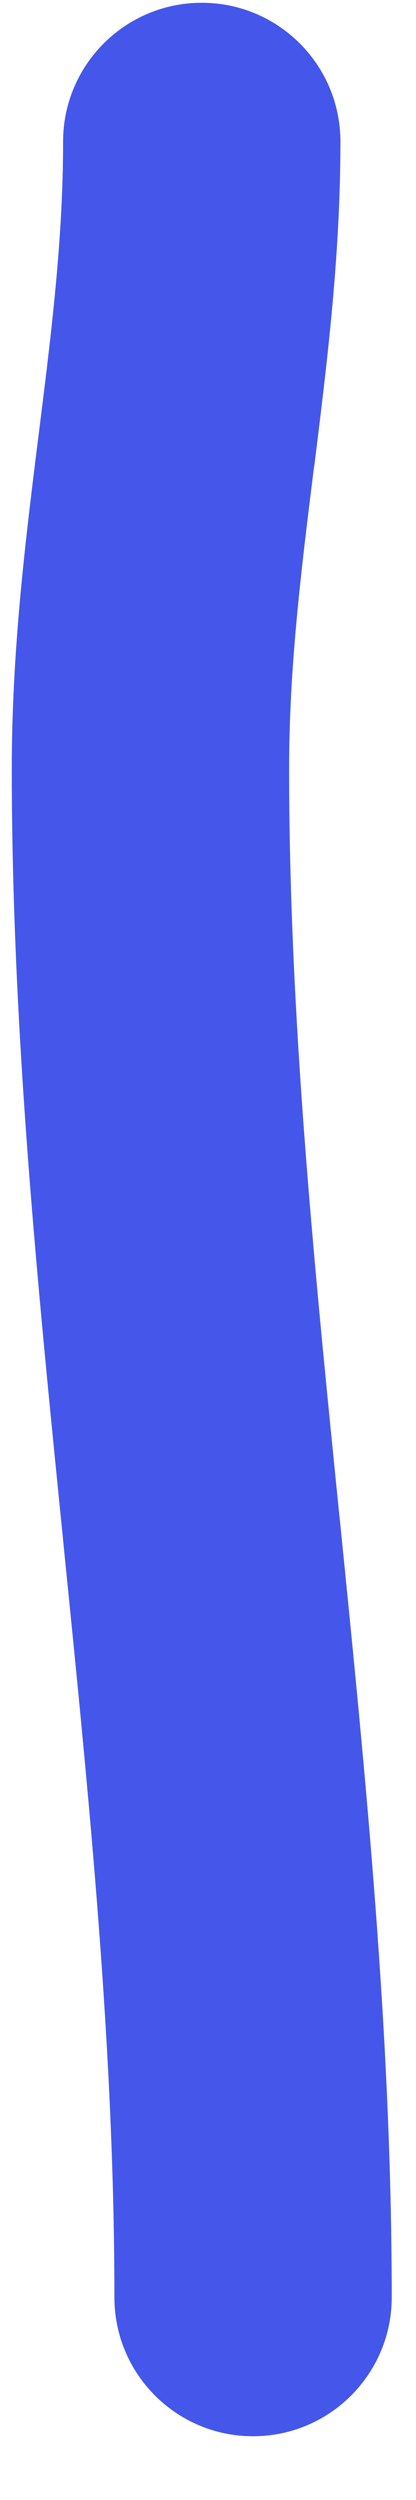 <svg width="3" height="18" viewBox="0 0 3 18" fill="none" xmlns="http://www.w3.org/2000/svg">
<path fill-rule="evenodd" clip-rule="evenodd" d="M1.455 0.02C2.007 0.02 2.455 0.467 2.455 1.02C2.455 1.846 2.357 2.625 2.268 3.343C2.266 3.356 2.264 3.37 2.262 3.383C2.169 4.128 2.085 4.813 2.085 5.536C2.085 7.317 2.264 9.099 2.45 10.939L2.453 10.965C2.636 12.78 2.825 14.653 2.825 16.541C2.825 17.093 2.377 17.541 1.825 17.541C1.272 17.541 0.825 17.093 0.825 16.541C0.825 14.762 0.646 12.981 0.46 11.14L0.458 11.117C0.275 9.301 0.085 7.426 0.085 5.536C0.085 4.673 0.186 3.872 0.277 3.142L0.278 3.135C0.372 2.387 0.455 1.717 0.455 1.02C0.455 0.467 0.903 0.02 1.455 0.02Z" fill="#4556EB"/>
</svg>
